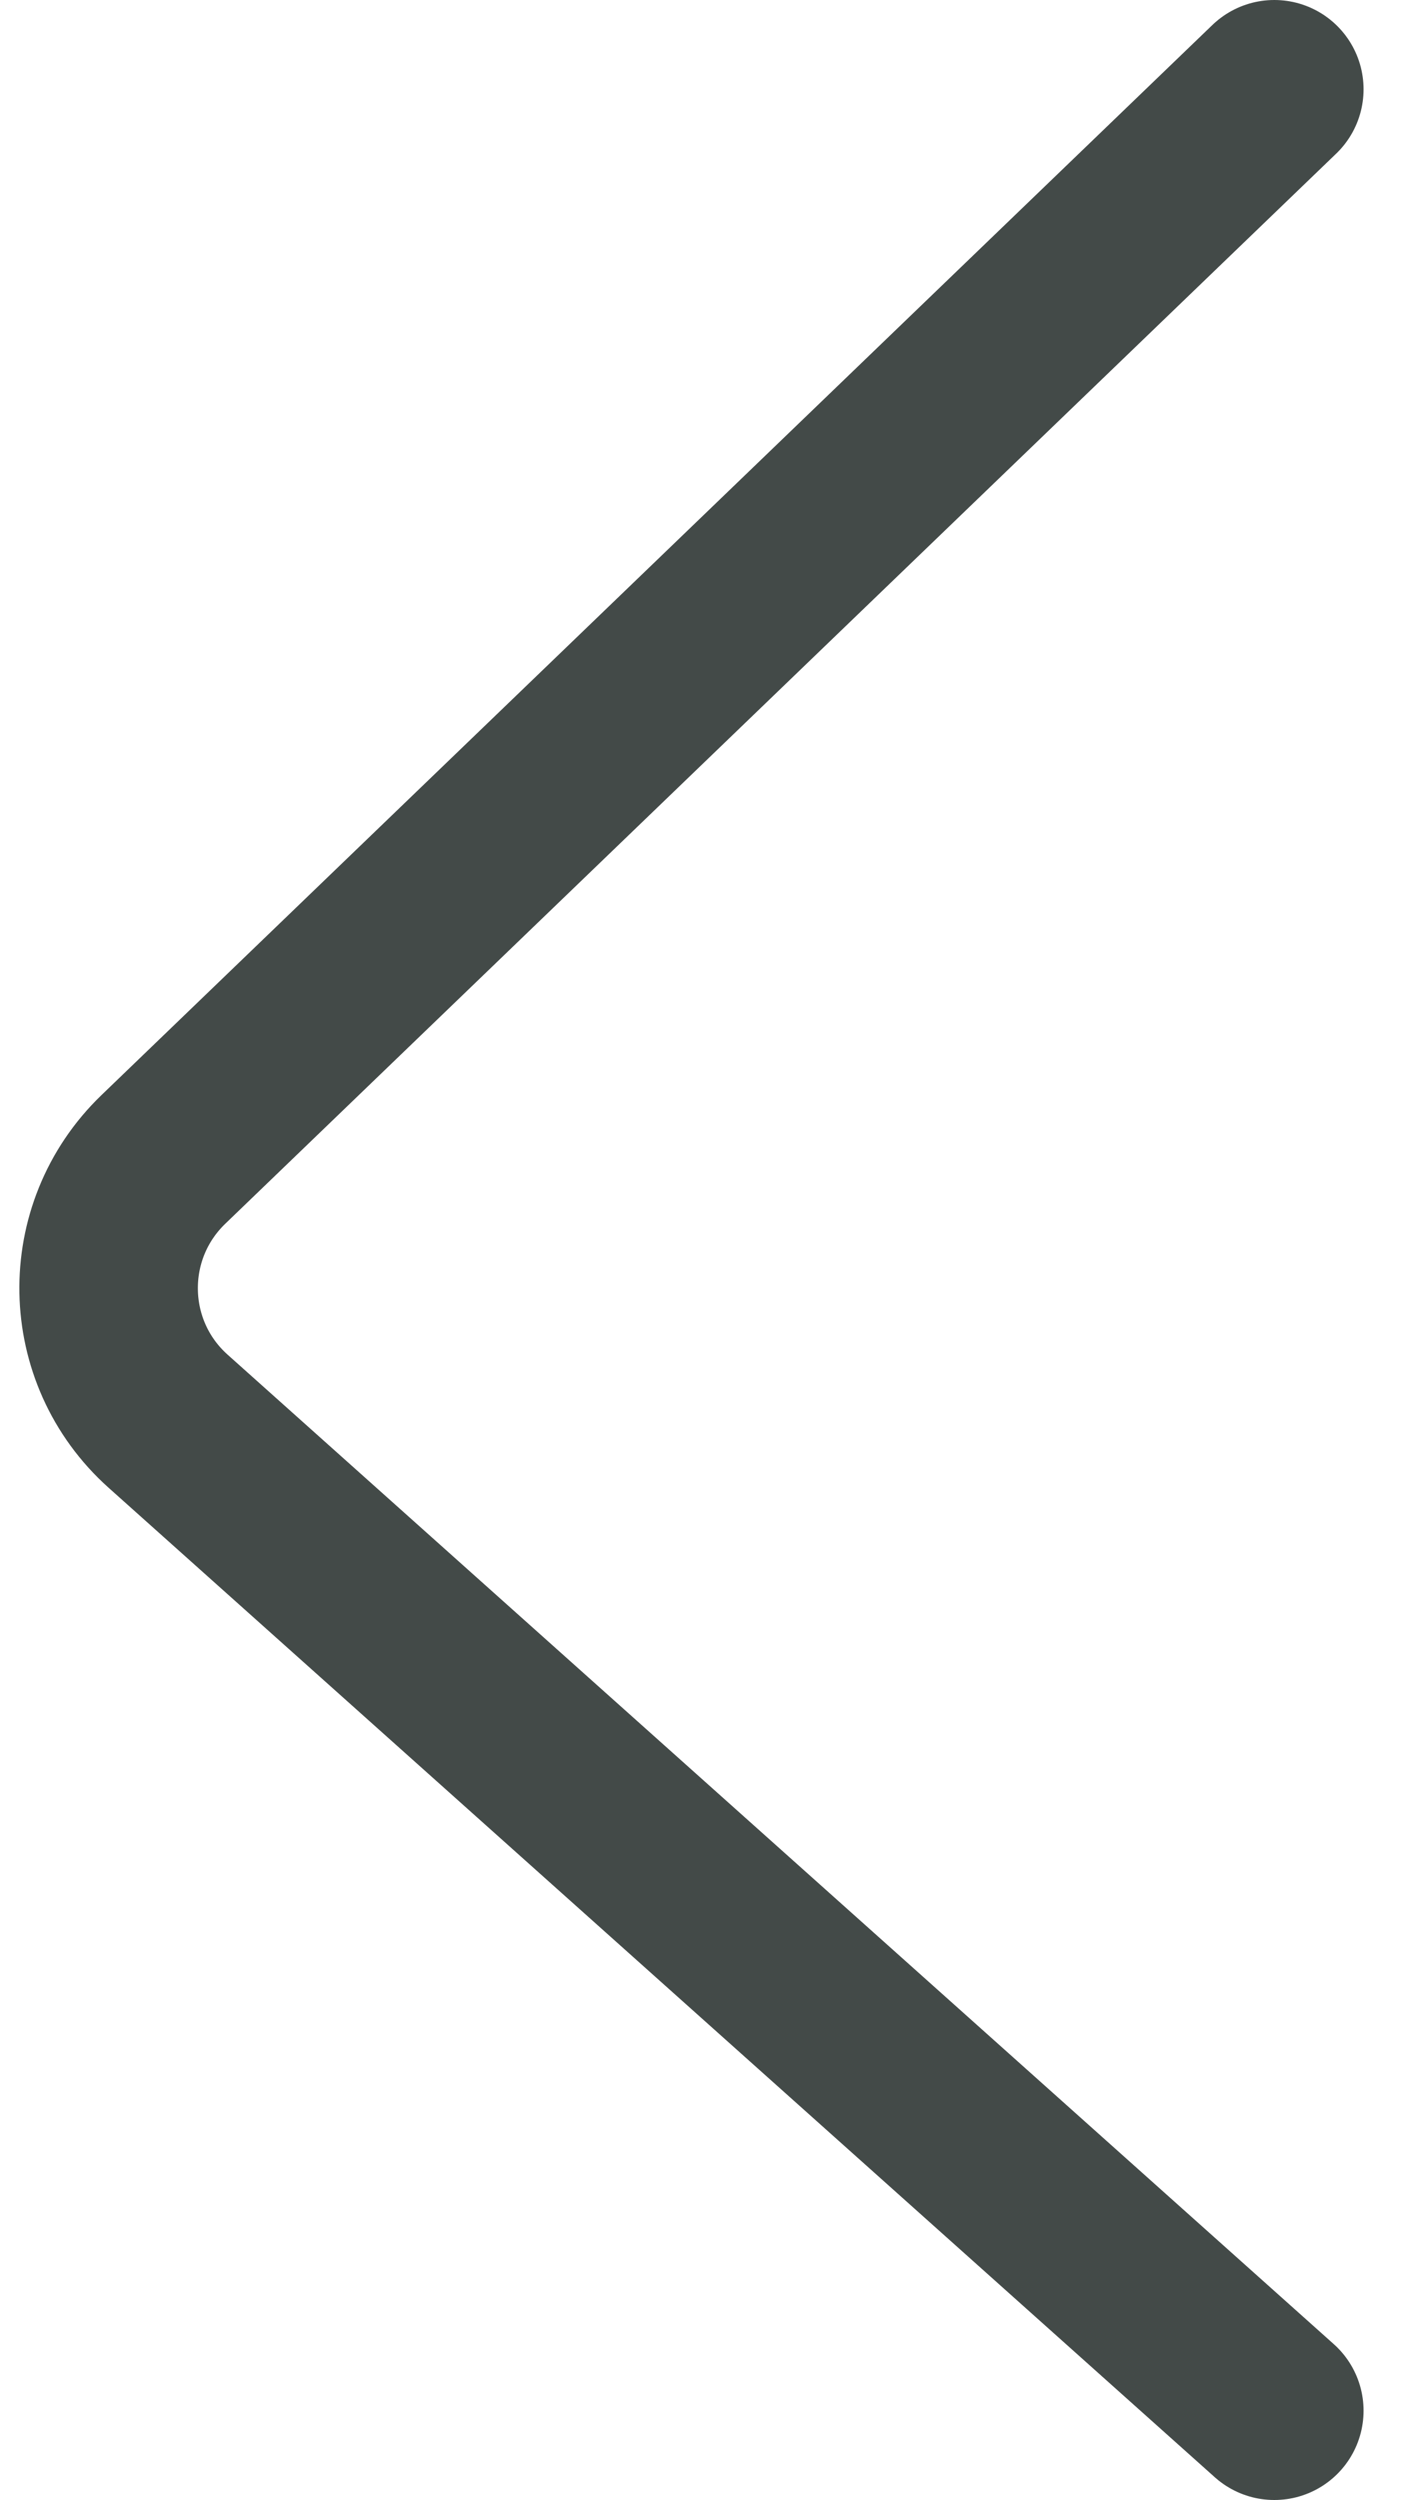 <svg width="8" height="14" viewBox="0 0 8 14" fill="none" xmlns="http://www.w3.org/2000/svg">
<path d="M7.139 0.5L0.915 6.493C0.496 6.897 0.508 7.571 0.942 7.959L7.139 13.5" stroke="#434A48" stroke-linecap="round"/>
</svg>

